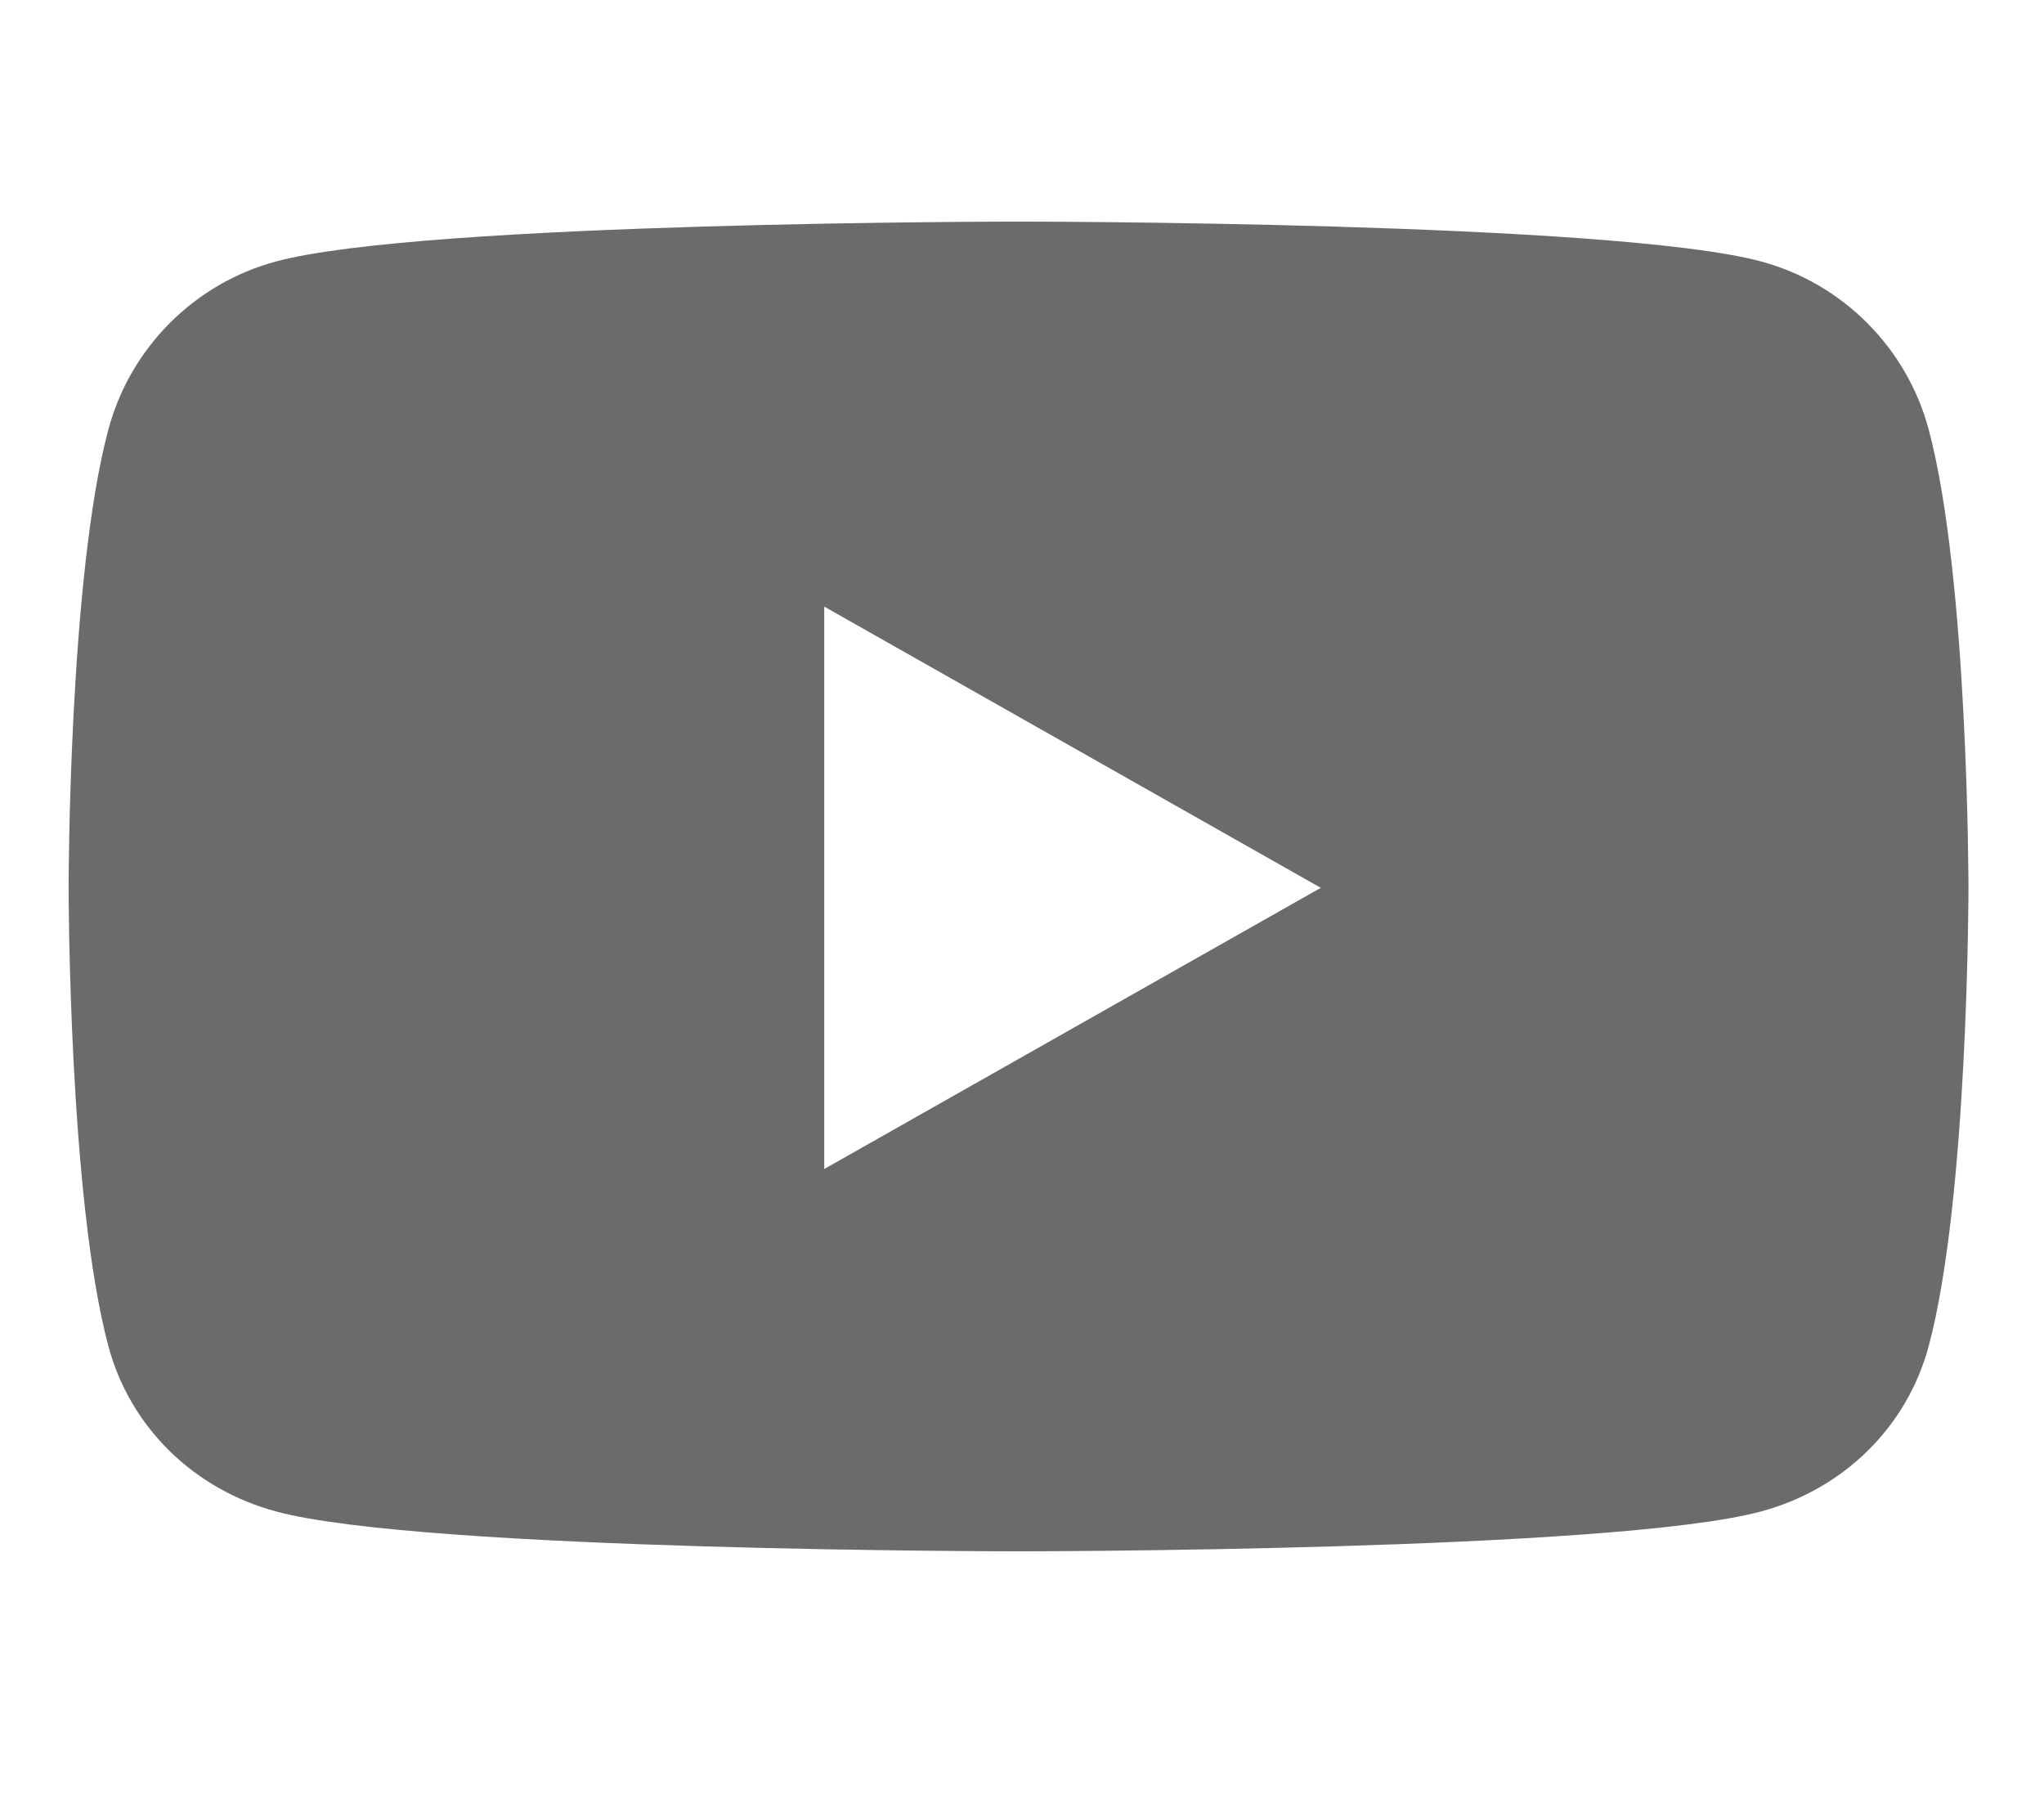 <svg width="41" height="36" viewBox="0 0 41 36" fill="none" xmlns="http://www.w3.org/2000/svg">
<g id="youtube logo">
<path id="Vector" d="M38.688 8.617C38.25 6.974 36.959 5.681 35.319 5.242C32.347 4.444 20.431 4.444 20.431 4.444C20.431 4.444 8.514 4.444 5.542 5.242C3.902 5.681 2.611 6.974 2.173 8.617C1.376 11.594 1.376 17.805 1.376 17.805C1.376 17.805 1.376 24.016 2.173 26.992C2.611 28.635 3.902 29.874 5.542 30.313C8.514 31.111 20.431 31.111 20.431 31.111C20.431 31.111 32.347 31.111 35.319 30.313C36.959 29.874 38.25 28.635 38.688 26.992C39.485 24.016 39.485 17.805 39.485 17.805C39.485 17.805 39.485 11.594 38.688 8.617ZM16.533 23.444V12.165L26.493 17.805L16.533 23.444Z" fill="#6B6B6B"/>
</g>
</svg>
